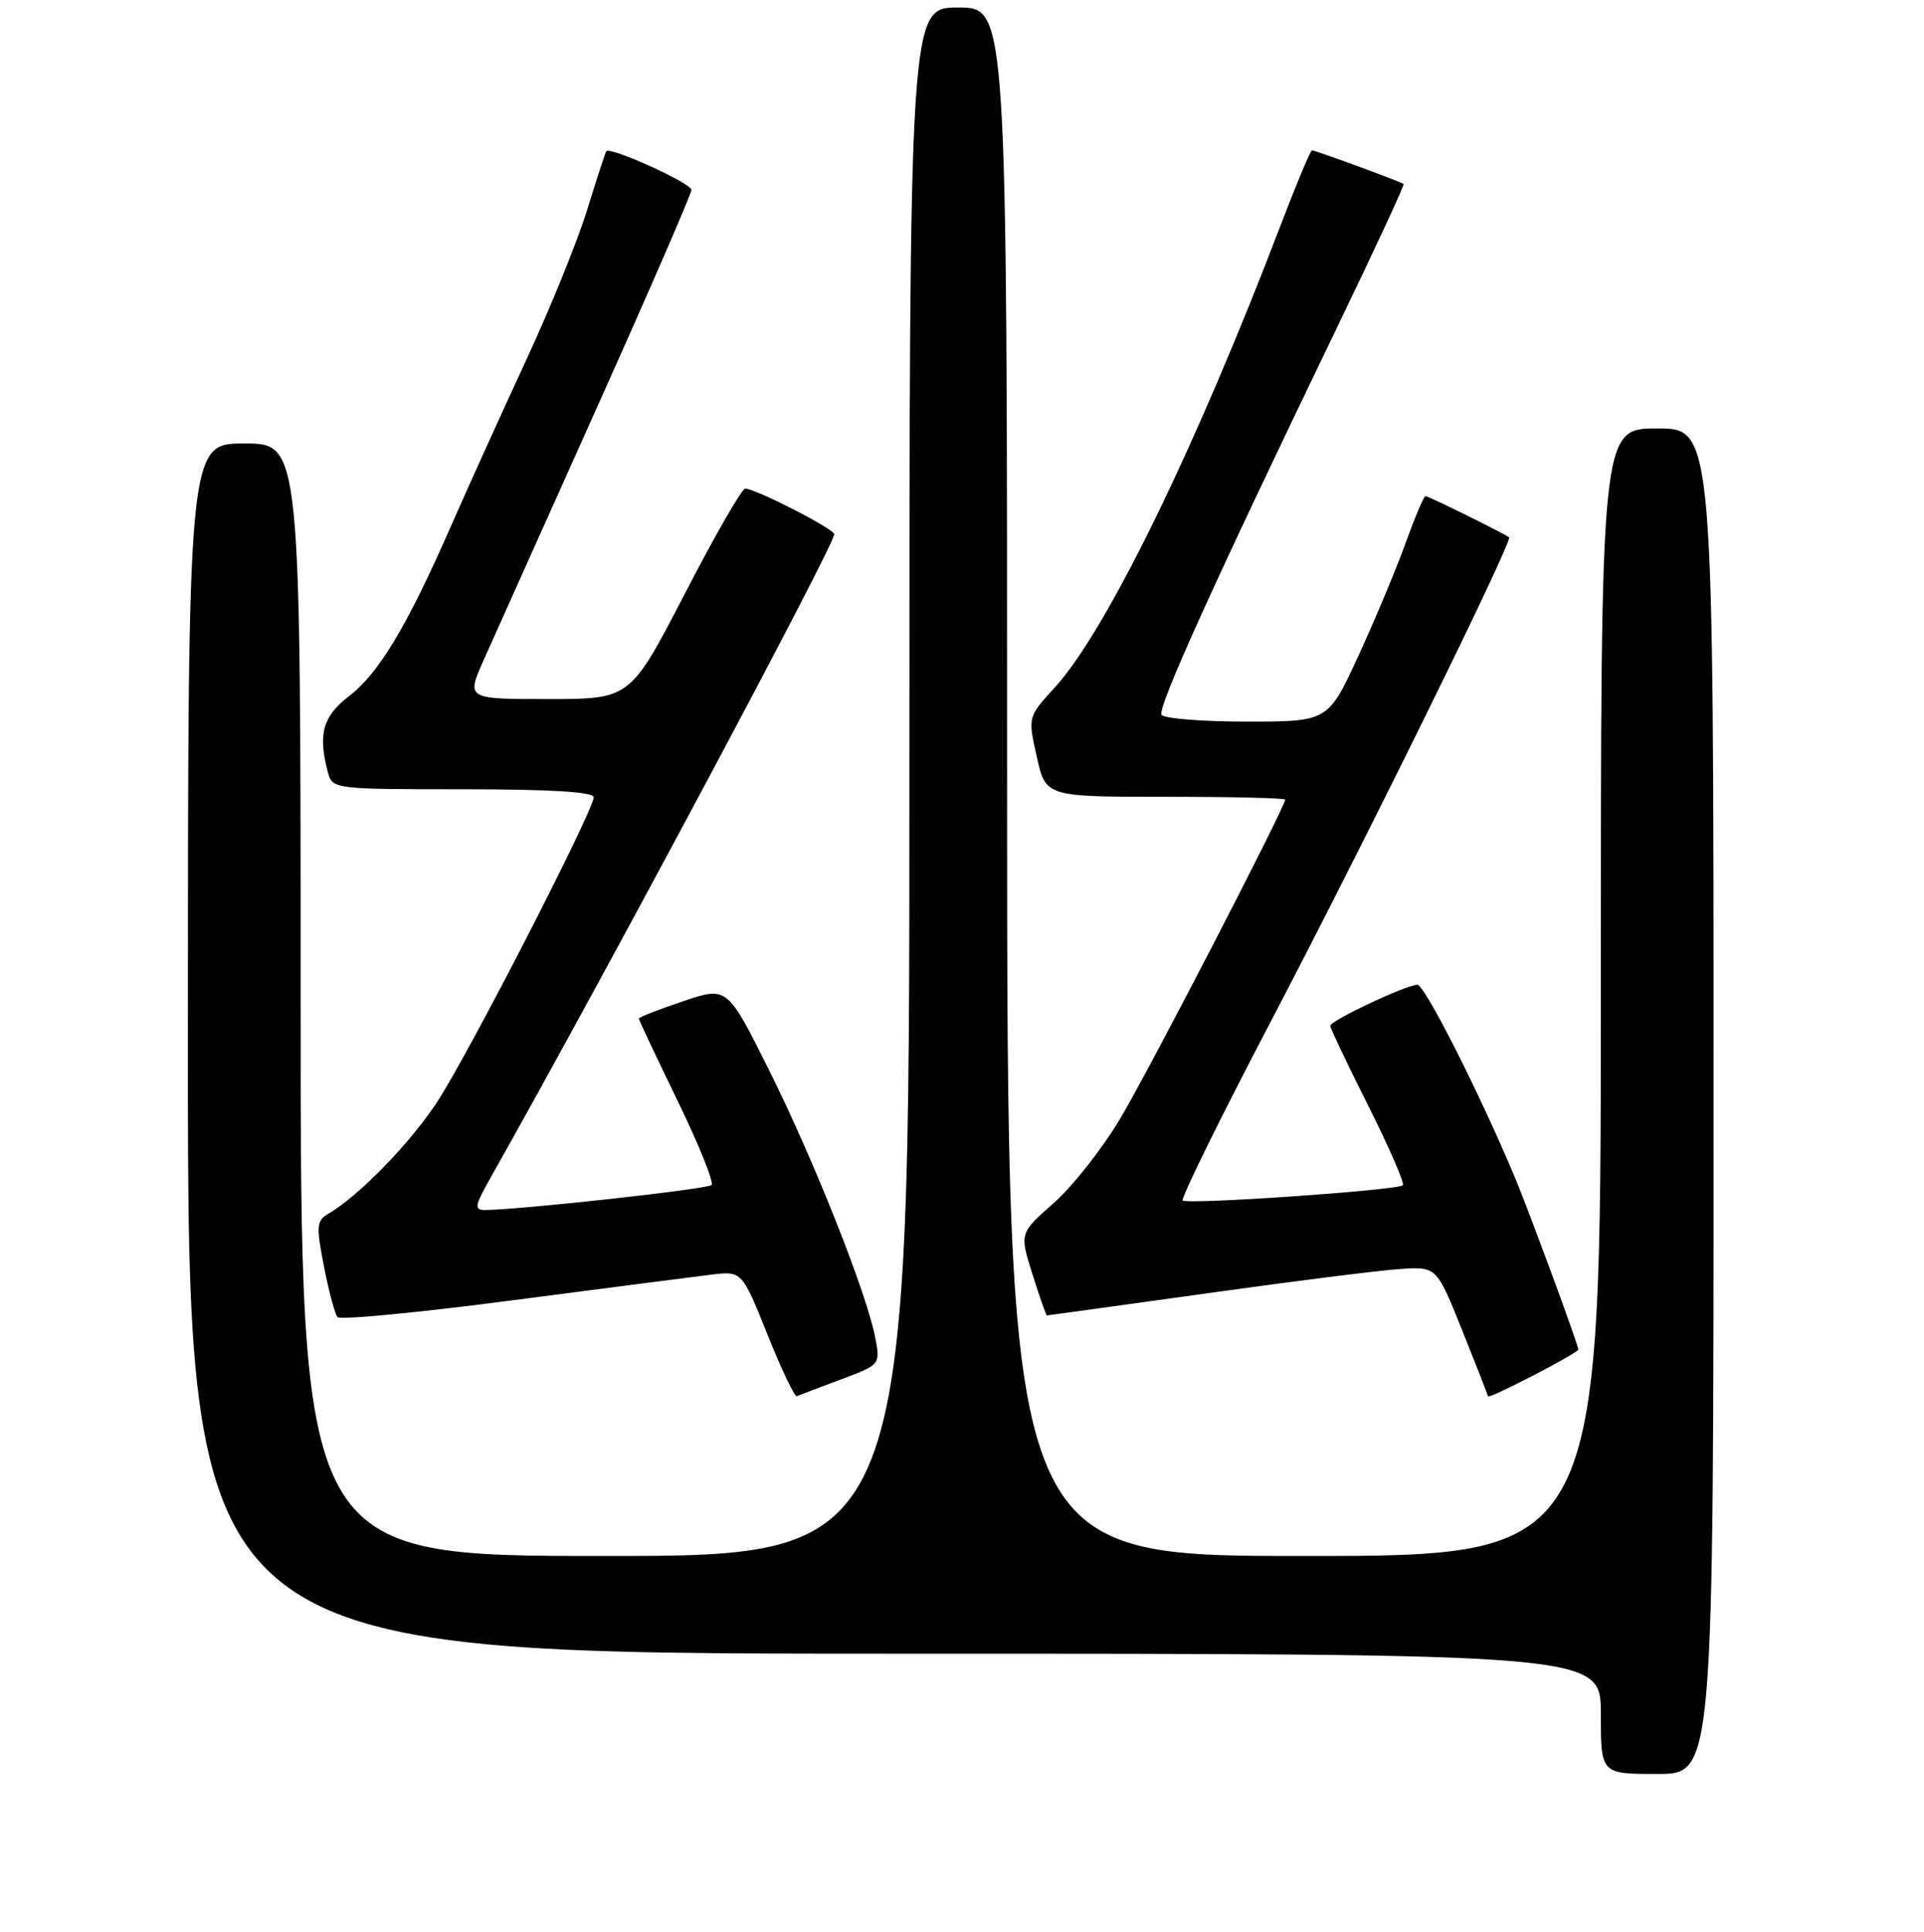<?xml version="1.0" encoding="UTF-8" standalone="no"?>
<!DOCTYPE svg PUBLIC "-//W3C//DTD SVG 1.1//EN" "http://www.w3.org/Graphics/SVG/1.1/DTD/svg11.dtd" >
<svg xmlns="http://www.w3.org/2000/svg" xmlns:xlink="http://www.w3.org/1999/xlink" version="1.1" viewBox="0 0 256 257">
 <g >
 <path fill="currentColor"
d=" M 228.00 146.50 C 228.00 57.00 228.00 57.00 220.50 57.00 C 213.00 57.00 213.00 57.00 213.00 132.00 C 213.00 207.00 213.00 207.00 173.50 207.00 C 134.00 207.00 134.00 207.00 134.00 104.00 C 134.00 1.00 134.00 1.00 127.50 1.00 C 121.00 1.00 121.00 1.00 121.00 104.00 C 121.00 207.00 121.00 207.00 80.50 207.00 C 40.00 207.00 40.00 207.00 40.00 133.00 C 40.00 59.00 40.00 59.00 32.50 59.00 C 25.00 59.00 25.00 59.00 25.00 139.50 C 25.00 220.00 25.00 220.00 119.00 220.00 C 213.00 220.00 213.00 220.00 213.00 228.00 C 213.00 236.00 213.00 236.00 220.50 236.00 C 228.00 236.00 228.00 236.00 228.00 146.50 Z  M 111.85 183.53 C 117.10 181.57 117.13 181.53 116.48 178.06 C 115.39 172.22 108.39 154.55 102.42 142.55 C 96.77 131.21 96.77 131.21 90.89 133.20 C 87.65 134.29 85.00 135.33 85.00 135.51 C 85.00 135.69 87.32 140.60 90.15 146.43 C 92.99 152.26 95.02 157.31 94.68 157.65 C 94.14 158.19 69.84 160.88 64.66 160.97 C 63.01 161.00 63.09 160.54 65.51 156.25 C 80.25 130.15 111.00 72.57 111.00 71.07 C 111.00 70.37 100.51 65.00 99.15 65.00 C 98.71 65.00 95.09 71.30 91.11 79.00 C 83.86 93.00 83.86 93.00 72.94 93.00 C 62.03 93.00 62.03 93.00 64.38 87.75 C 65.68 84.86 72.42 69.83 79.37 54.34 C 86.32 38.85 92.00 25.77 92.00 25.27 C 92.00 24.37 81.12 19.44 80.66 20.13 C 80.53 20.34 79.37 23.88 78.10 28.00 C 76.82 32.12 73.17 41.12 69.97 48.00 C 66.78 54.88 62.29 64.78 60.00 70.00 C 54.17 83.30 50.39 89.60 46.42 92.63 C 42.95 95.28 42.28 97.71 43.63 102.75 C 44.23 104.97 44.43 105.00 61.62 105.00 C 73.18 105.00 79.00 105.35 79.00 106.06 C 79.00 107.79 62.46 140.00 58.23 146.50 C 54.63 152.04 47.76 159.10 43.65 161.50 C 42.12 162.39 42.06 163.13 43.11 168.50 C 43.75 171.80 44.57 174.83 44.91 175.22 C 45.26 175.62 55.66 174.63 68.02 173.01 C 80.39 171.40 92.35 169.85 94.61 169.58 C 98.72 169.08 98.72 169.08 102.11 177.53 C 103.97 182.18 105.74 185.88 106.03 185.74 C 106.32 185.61 108.94 184.61 111.85 183.53 Z  M 210.00 179.54 C 210.00 178.89 203.45 161.13 201.51 156.50 C 196.81 145.32 189.56 131.00 188.59 131.01 C 187.09 131.02 177.00 135.78 177.00 136.47 C 177.00 136.78 179.28 141.58 182.06 147.12 C 184.85 152.67 186.91 157.42 186.66 157.68 C 185.98 158.35 157.96 160.29 157.37 159.70 C 157.10 159.43 162.38 148.70 169.11 135.85 C 181.51 112.19 201.32 71.95 200.79 71.49 C 200.26 71.03 190.07 66.00 189.67 66.00 C 189.45 66.00 188.26 68.81 187.02 72.25 C 185.78 75.69 182.96 82.44 180.74 87.25 C 176.71 96.00 176.71 96.00 165.91 96.00 C 159.98 96.00 154.86 95.59 154.55 95.09 C 153.98 94.16 161.54 77.47 177.89 43.59 C 182.91 33.19 186.90 24.59 186.76 24.48 C 186.39 24.18 175.00 20.00 174.57 20.00 C 174.37 20.00 172.53 24.39 170.48 29.75 C 159.10 59.59 147.16 84.02 140.35 91.46 C 136.76 95.37 136.76 95.37 137.95 100.68 C 139.14 106.00 139.14 106.00 155.07 106.00 C 163.83 106.00 171.00 106.17 171.00 106.38 C 171.00 107.36 152.91 142.35 149.07 148.78 C 146.69 152.79 142.69 157.86 140.19 160.06 C 135.65 164.06 135.65 164.06 137.38 169.53 C 138.33 172.54 139.19 175.00 139.30 175.00 C 139.41 175.00 148.95 173.68 160.50 172.07 C 172.05 170.45 183.67 168.99 186.33 168.82 C 191.15 168.50 191.15 168.50 194.56 177.00 C 196.44 181.68 197.98 185.62 197.98 185.76 C 198.01 186.21 210.00 180.00 210.00 179.54 Z "/>
</g>
</svg>